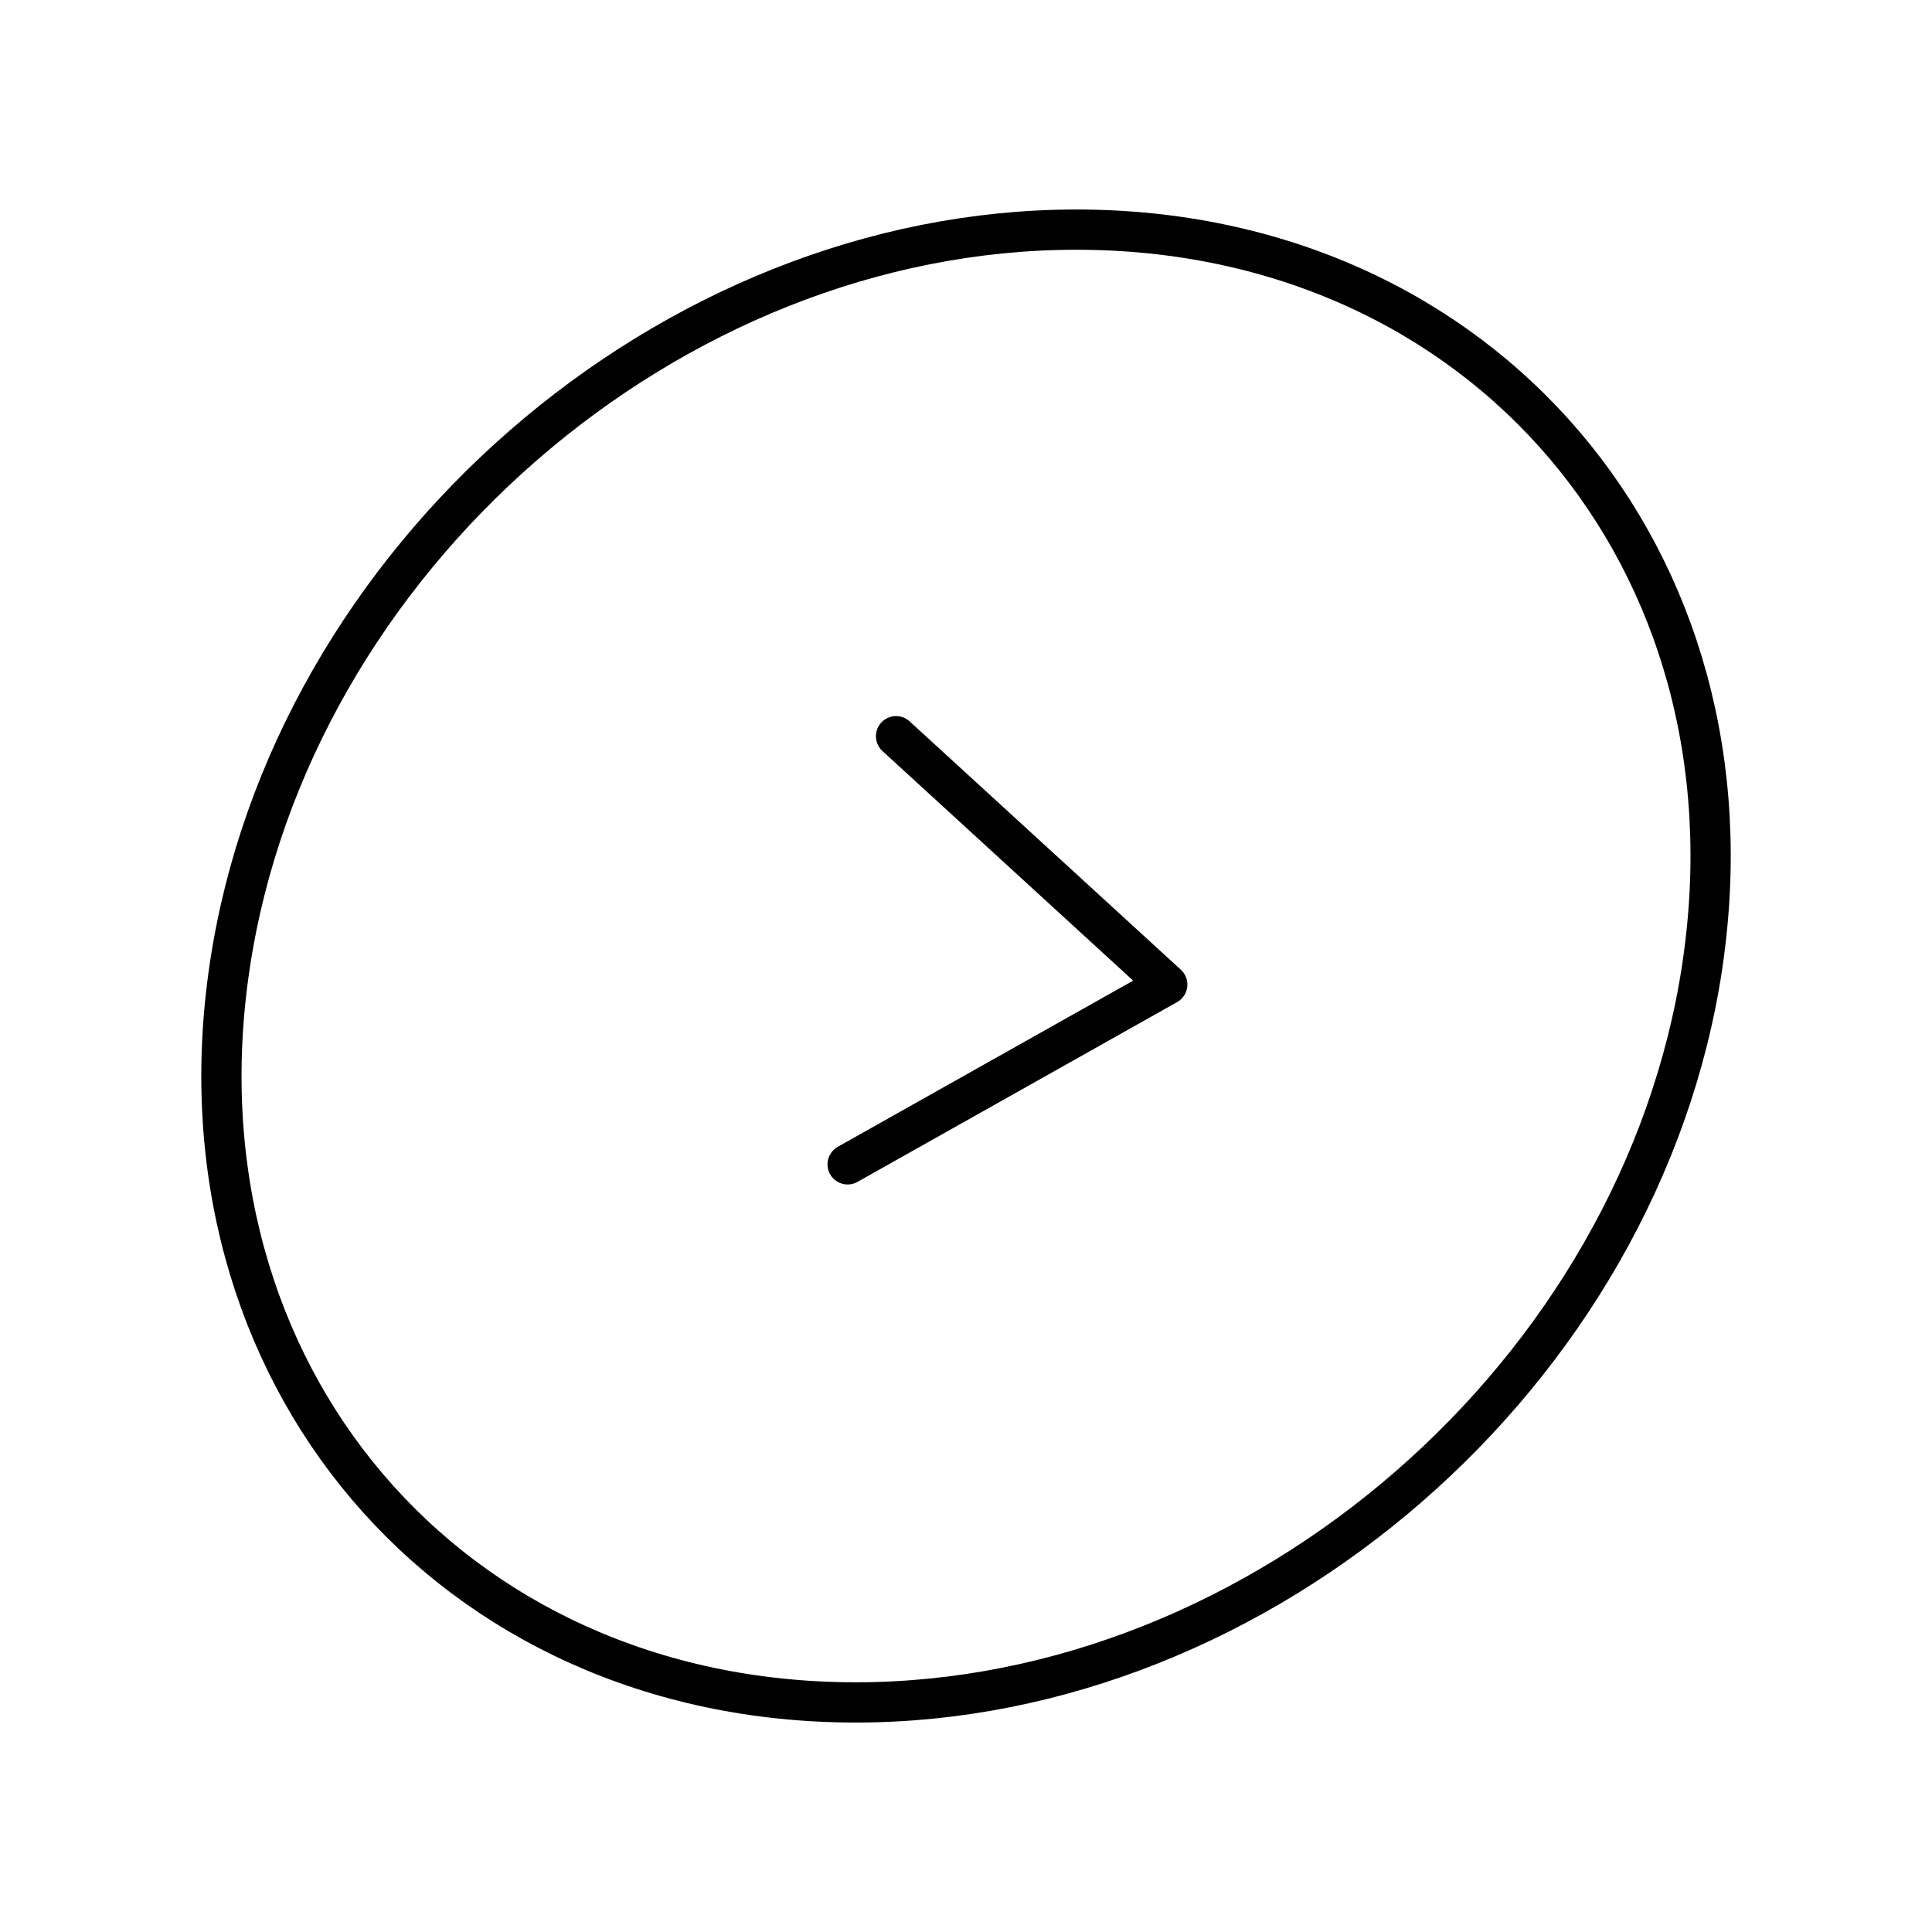 <svg xmlns="http://www.w3.org/2000/svg" xmlns:xlink="http://www.w3.org/1999/xlink" width="48" height="48" viewBox="0 0 48 48"><path fill="none" stroke="currentColor" stroke-linecap="round" stroke-linejoin="round" d="M22.262 18.291L29 24.461l-7.941 4.467m21.235-4.93c-1.513 10.104-10.93 18.296-21.032 18.298h-.002c-10.103 0-17.066-8.19-15.552-18.294V24C7.221 13.896 16.638 5.705 26.741 5.705c10.103-.001 17.066 8.19 15.552 18.293z"/></svg>
